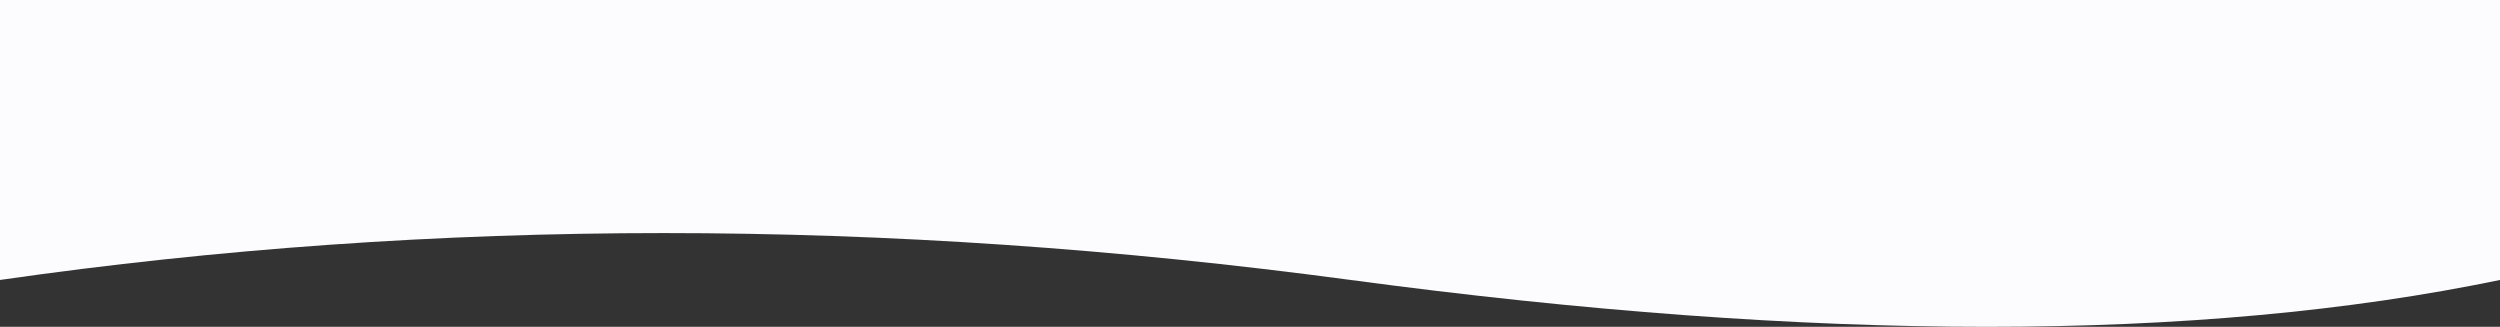 <?xml version="1.0" encoding="UTF-8"?>
<svg width="1920px" height="251px" viewBox="0 0 1920 251" version="1.1" xmlns="http://www.w3.org/2000/svg" xmlns:xlink="http://www.w3.org/1999/xlink">
    <rect x="0" y="0" width="1920" height="251" fill="#333333" stroke="none"/>
    <!-- Generator: Sketch 60.1 (88133) - https://sketch.com -->
    <title>Filter</title>
    <desc>Created with Sketch.</desc>
    <g id="Page-1" stroke="none" stroke-width="1" fill="none" fill-rule="evenodd">
        <g id="Product-page-" fill="#FCFCFF" fill-rule="nonzero">
            <g id="Header">
                <path d="M0,0 L1920,0 L1920,215 C1586,167 1240.261,167 882.784,215 C525.306,263 231.045,263 0,215 L0,0 Z" id="Filter" transform="translate(960, 125.5) scale(-1, 1) translate(-960, -125.5) "></path>
            </g>
        </g>
    </g>
</svg>
